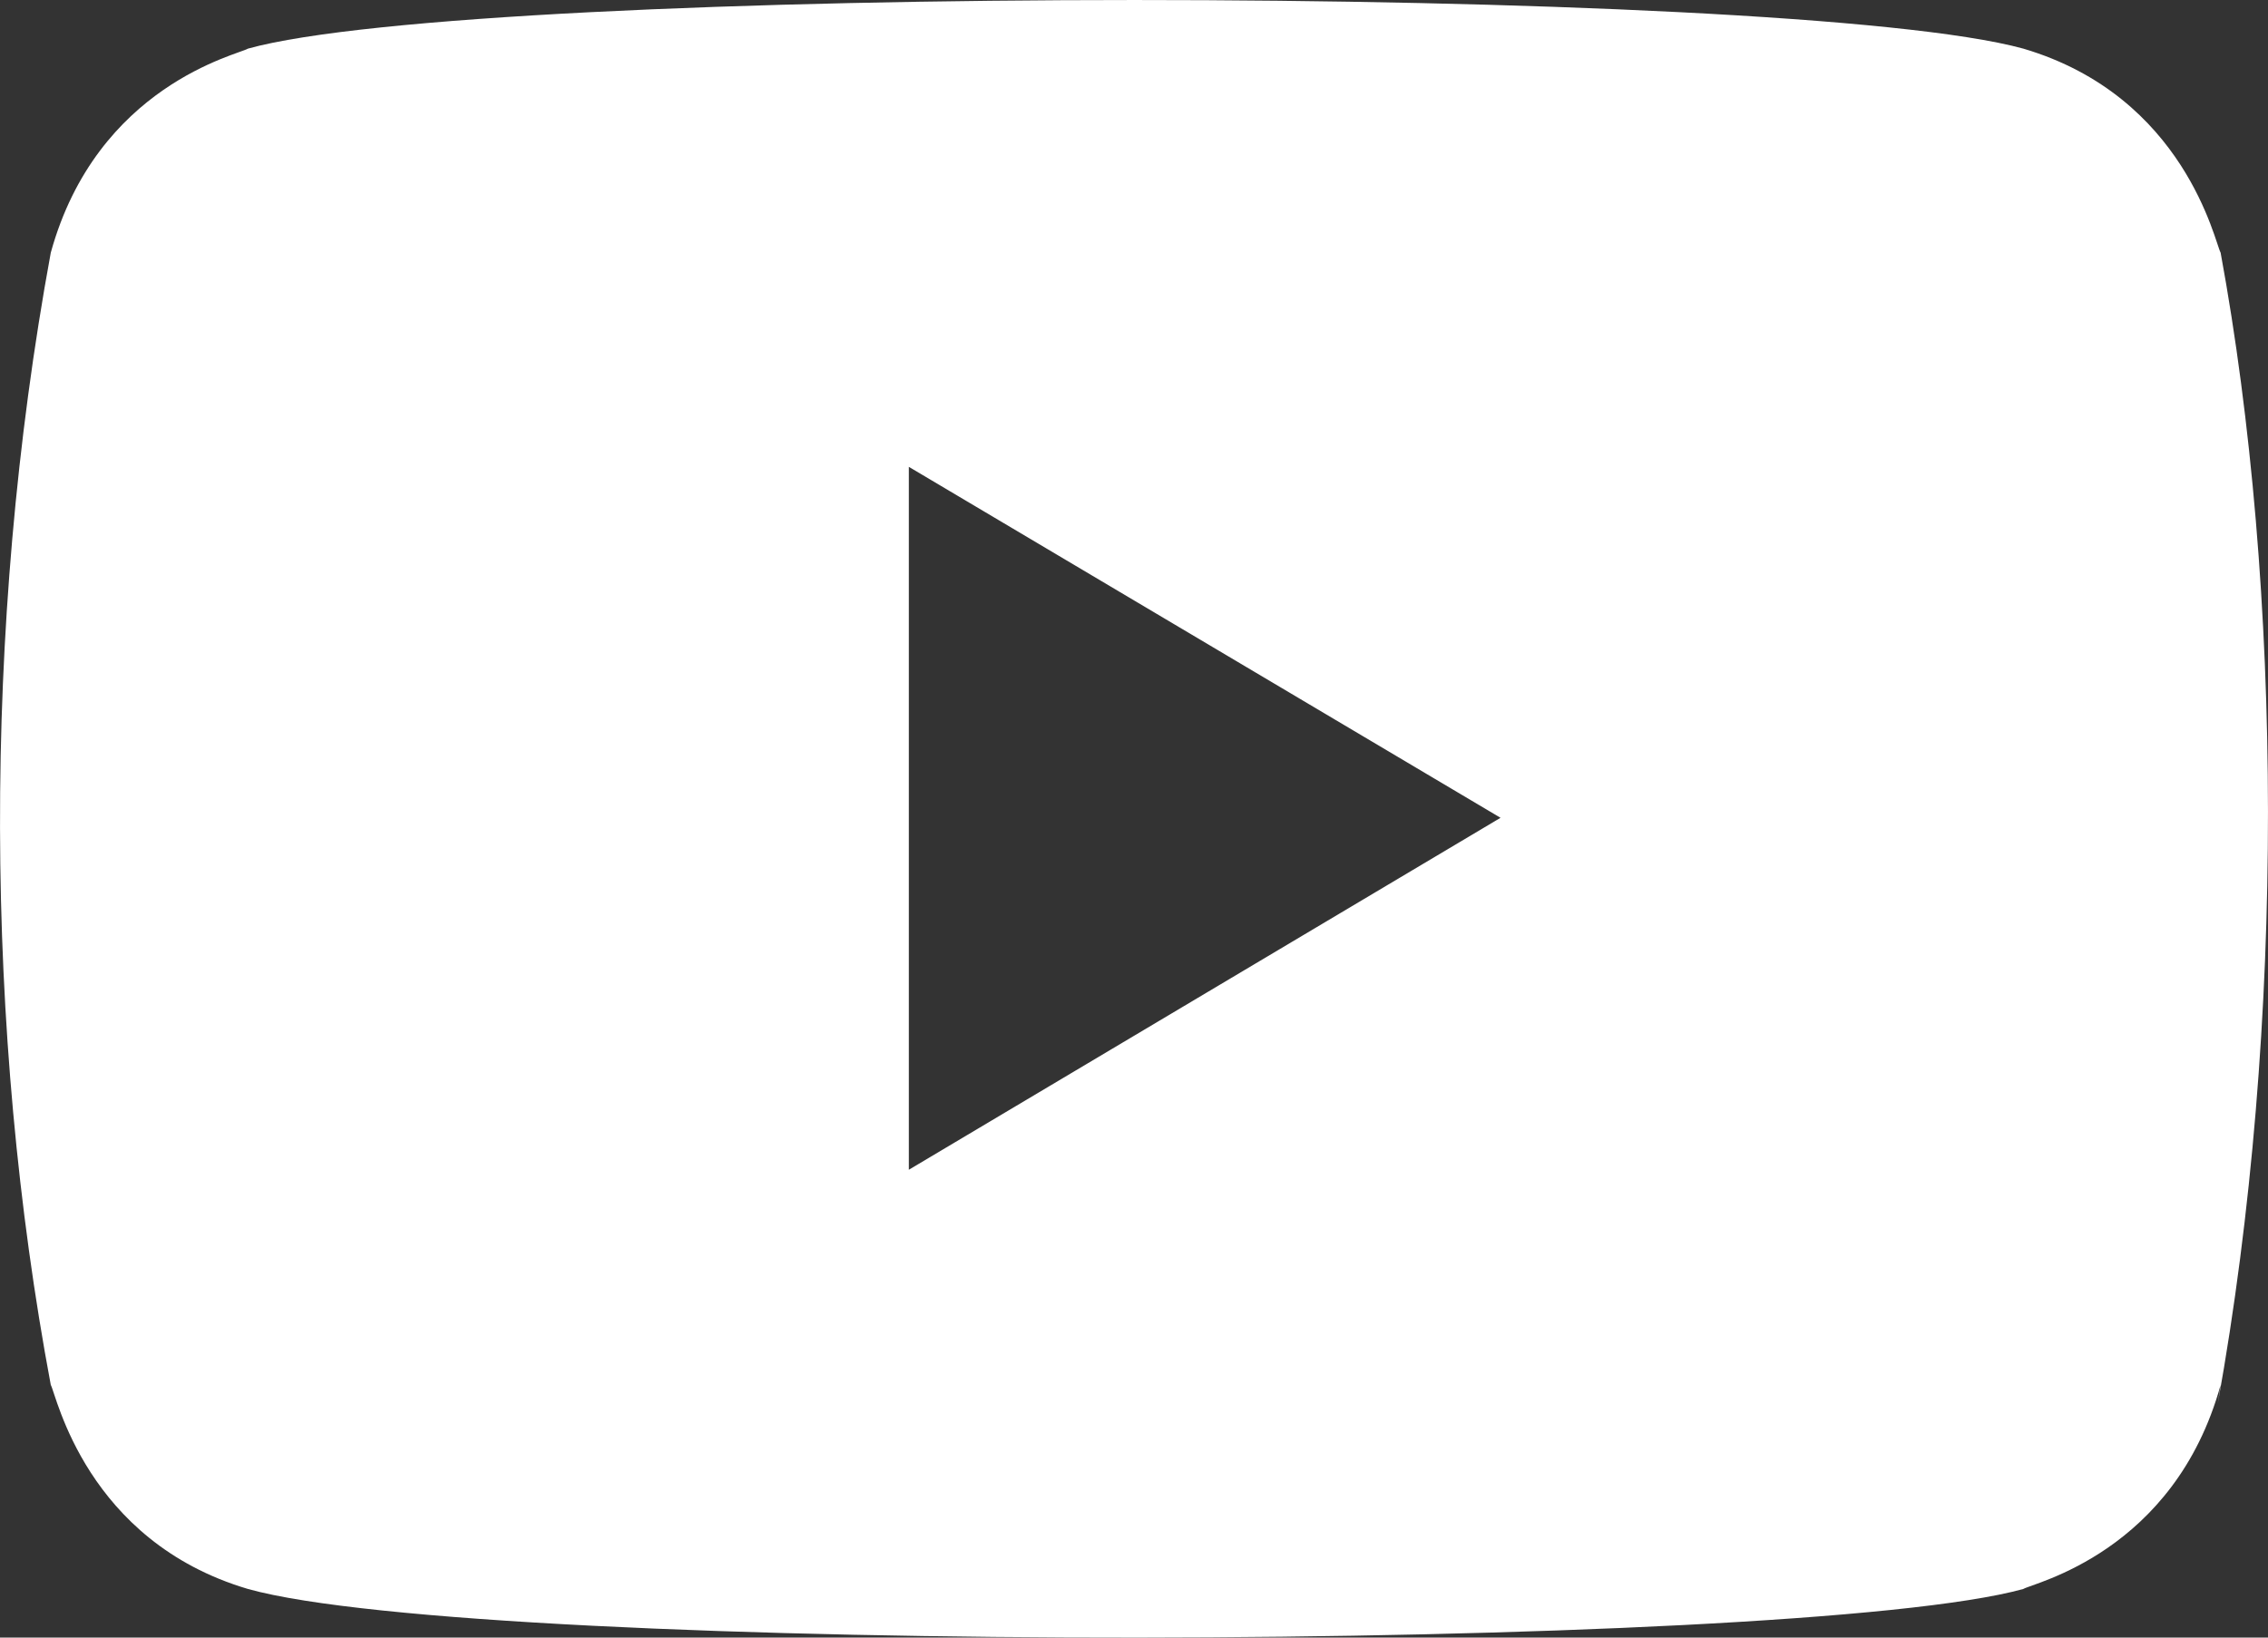 <svg width="18" height="13" viewBox="0 0 18 13" fill="none" xmlns="http://www.w3.org/2000/svg">
<rect x="0" y="0" width="18" height="13" fill="#333333" stroke="none"/>
<path d="M0.403 2.006C0.77 0.676 1.894 0.433 1.968 0.386C3.817 -0.128 14.181 -0.129 16.058 0.386C17.343 0.766 17.579 1.929 17.624 2.006C18.113 4.663 18.145 8.128 17.601 11.144L17.624 10.994C17.256 12.324 16.133 12.567 16.058 12.614C14.234 13.119 3.843 13.138 1.968 12.614C0.683 12.233 0.447 11.07 0.403 10.994C-0.121 8.201 -0.147 4.996 0.403 2.006V2.006ZM7.213 3.706V9.286L11.909 6.492L7.213 3.706Z" fill="white"/>
</svg>
